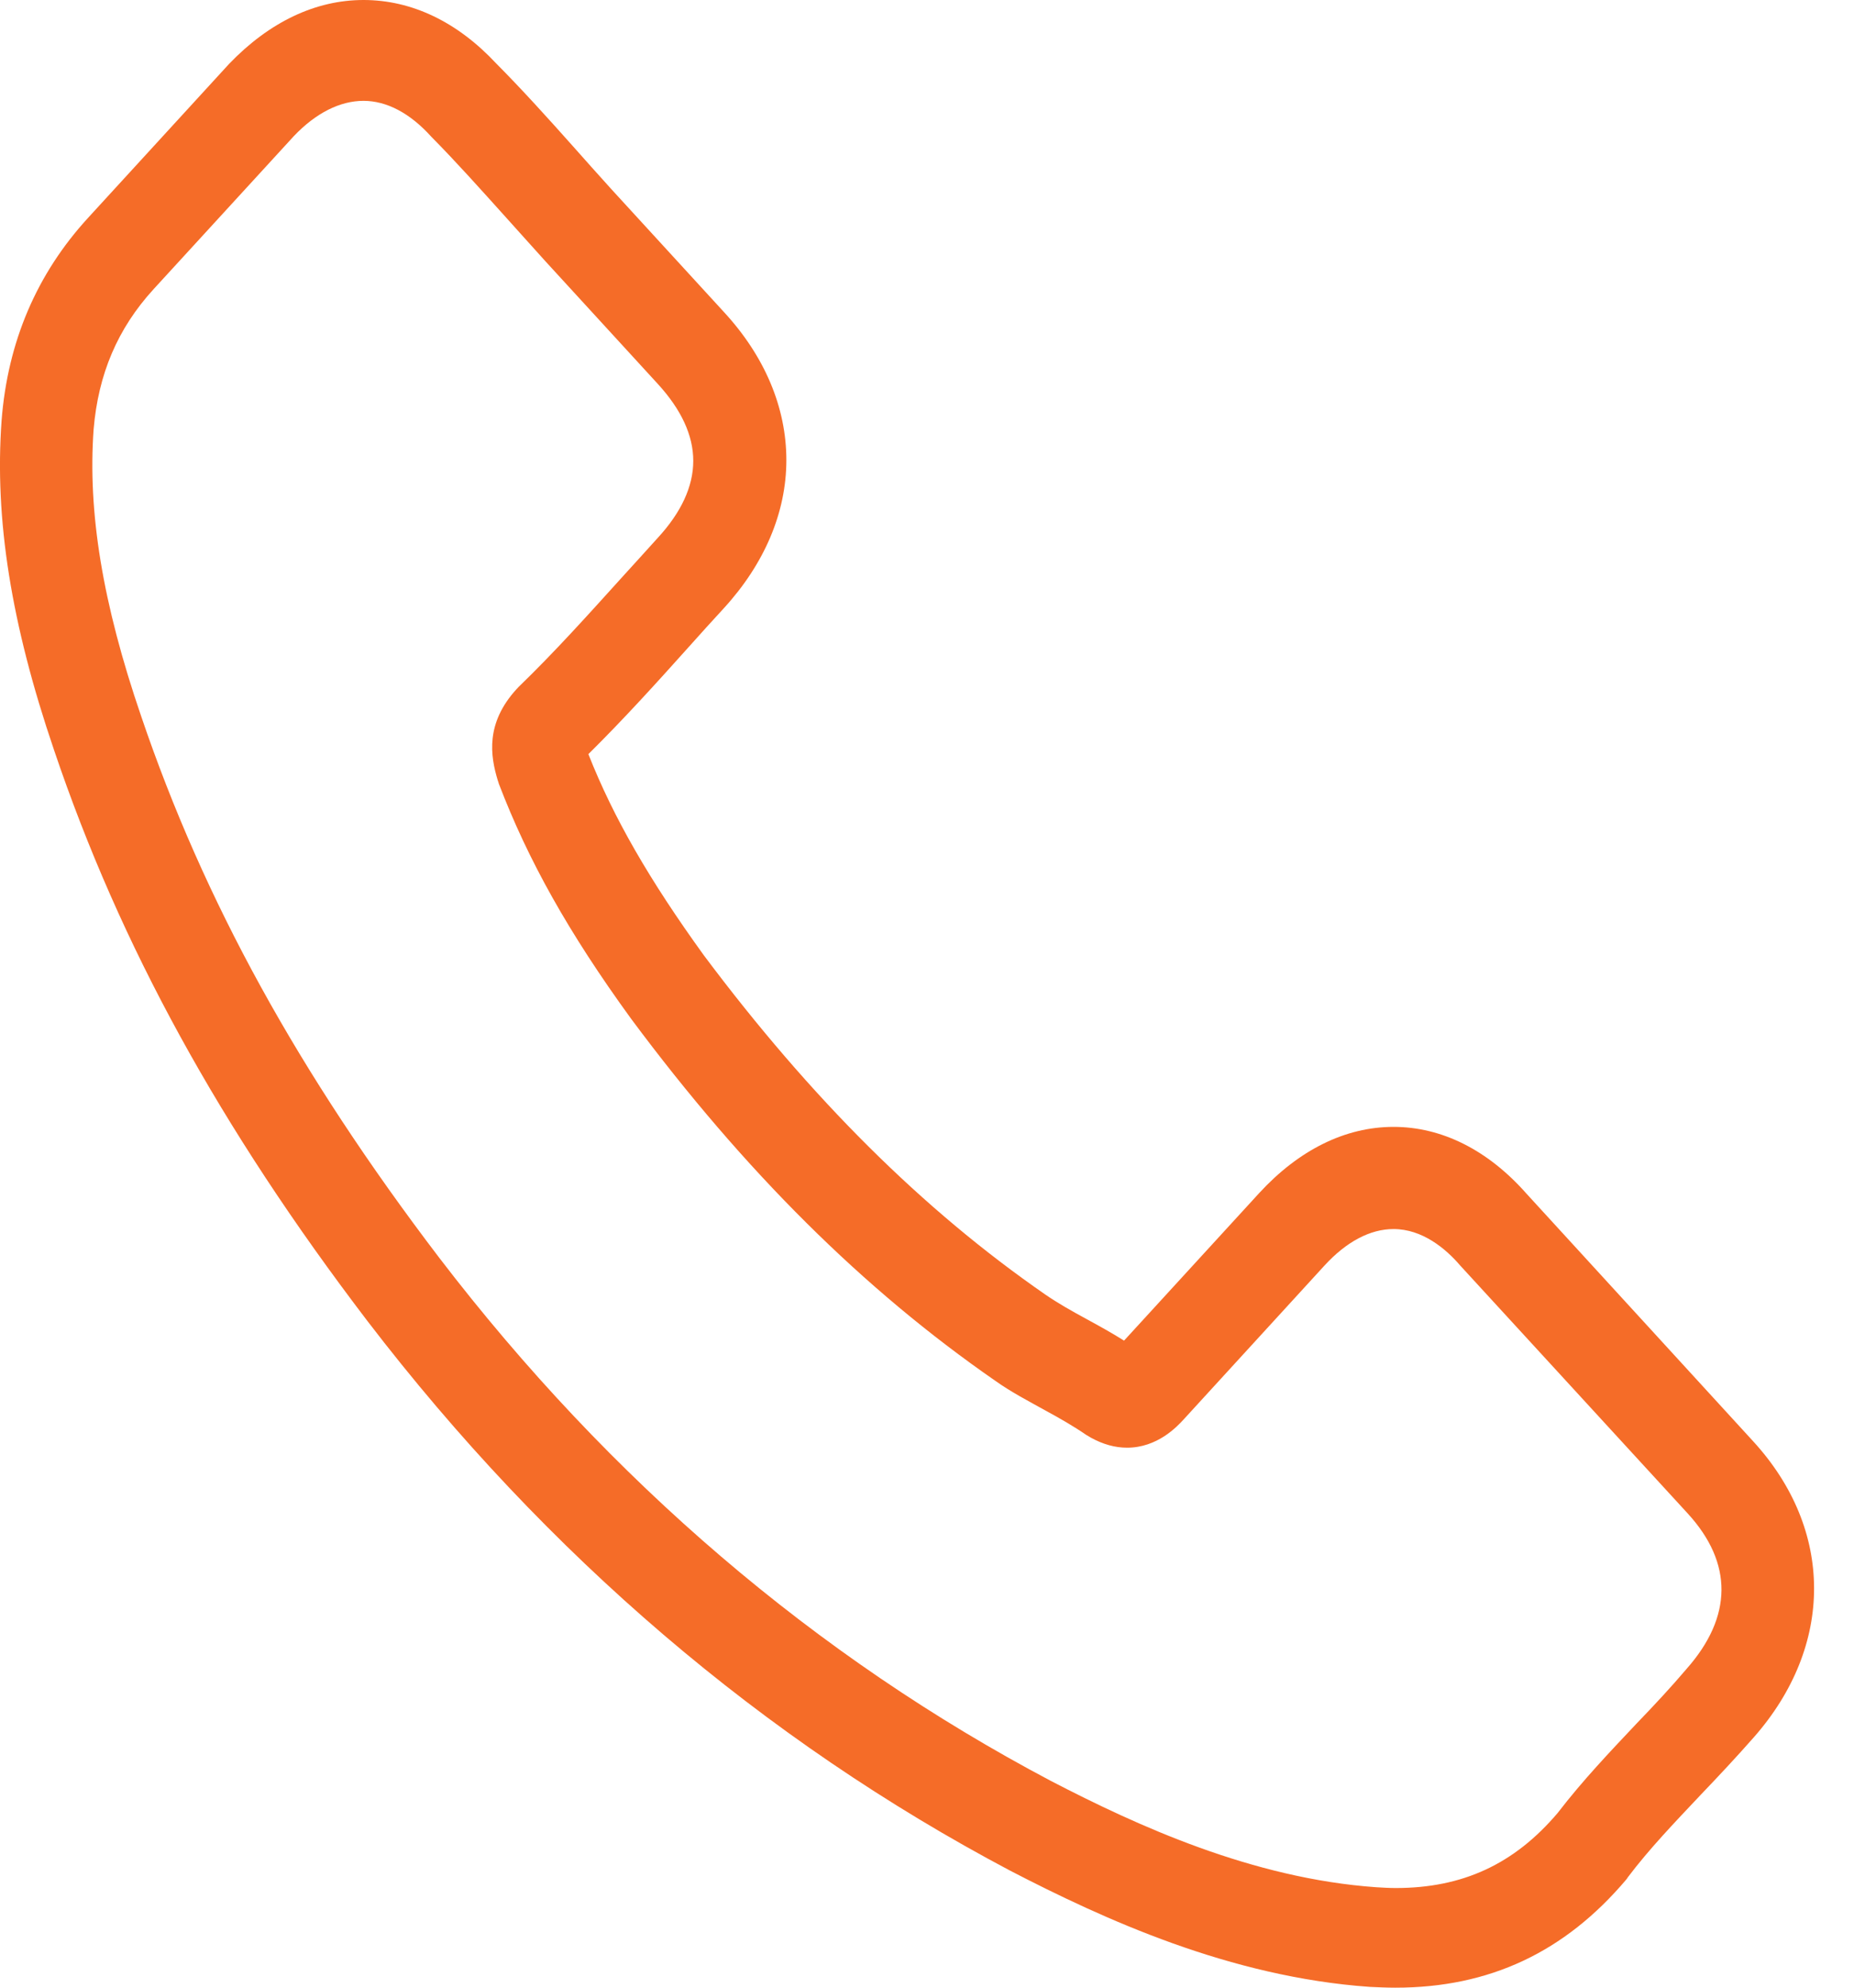 <svg width="14" height="15" viewBox="0 0 14 15" fill="none" xmlns="http://www.w3.org/2000/svg">
<path d="M2.776 9.971C4.132 11.739 5.765 13.132 7.628 14.117C8.337 14.484 9.286 14.919 10.343 14.994C10.409 14.997 10.471 15 10.537 15C11.246 15 11.816 14.733 12.281 14.183C12.284 14.179 12.289 14.173 12.292 14.167C12.457 13.949 12.645 13.754 12.842 13.545C12.976 13.405 13.113 13.259 13.244 13.11C13.851 12.42 13.851 11.544 13.238 10.876L11.526 9.007C11.235 8.678 10.887 8.504 10.523 8.504C10.158 8.504 9.808 8.678 9.508 9.004L8.488 10.117C8.394 10.058 8.298 10.005 8.206 9.955C8.092 9.893 7.987 9.834 7.893 9.769C6.964 9.126 6.121 8.286 5.314 7.208C4.907 6.645 4.633 6.173 4.443 5.691C4.71 5.427 4.961 5.15 5.203 4.88C5.289 4.783 5.377 4.687 5.465 4.591C5.773 4.255 5.938 3.867 5.938 3.472C5.938 3.077 5.776 2.689 5.465 2.353L4.616 1.427C4.517 1.318 4.423 1.212 4.326 1.103C4.138 0.892 3.941 0.674 3.747 0.479C3.454 0.165 3.109 0 2.745 0C2.383 0 2.035 0.165 1.73 0.482L0.665 1.644C0.277 2.067 0.058 2.58 0.012 3.173C-0.042 3.916 0.083 4.706 0.408 5.66C0.907 7.136 1.659 8.507 2.776 9.971ZM0.707 3.239C0.742 2.825 0.887 2.48 1.16 2.182L2.22 1.026C2.386 0.852 2.568 0.761 2.745 0.761C2.918 0.761 3.095 0.852 3.257 1.032C3.448 1.225 3.628 1.427 3.821 1.641C3.918 1.75 4.018 1.859 4.118 1.971L4.967 2.897C5.144 3.09 5.235 3.285 5.235 3.478C5.235 3.671 5.144 3.867 4.967 4.059C4.879 4.156 4.79 4.255 4.702 4.351C4.437 4.644 4.189 4.92 3.916 5.184C3.91 5.191 3.907 5.194 3.901 5.2C3.665 5.458 3.702 5.703 3.759 5.89C3.762 5.899 3.765 5.906 3.767 5.915C3.987 6.49 4.292 7.037 4.767 7.69C5.622 8.84 6.522 9.732 7.514 10.419C7.636 10.506 7.768 10.574 7.89 10.642C8.004 10.704 8.109 10.764 8.203 10.829C8.215 10.835 8.223 10.841 8.235 10.848C8.329 10.9 8.42 10.925 8.511 10.925C8.739 10.925 8.887 10.767 8.936 10.714L10.001 9.551C10.166 9.371 10.346 9.275 10.523 9.275C10.739 9.275 10.916 9.421 11.027 9.551L12.745 11.422C13.087 11.796 13.084 12.2 12.736 12.594C12.617 12.734 12.492 12.868 12.357 13.008C12.158 13.219 11.95 13.437 11.762 13.682C11.434 14.068 11.044 14.248 10.54 14.248C10.491 14.248 10.44 14.245 10.392 14.242C9.457 14.176 8.588 13.778 7.936 13.44C6.163 12.504 4.608 11.177 3.317 9.492C2.254 8.097 1.539 6.798 1.066 5.405C0.773 4.55 0.662 3.863 0.707 3.239Z" fill="#F56C28"/>
</svg>

